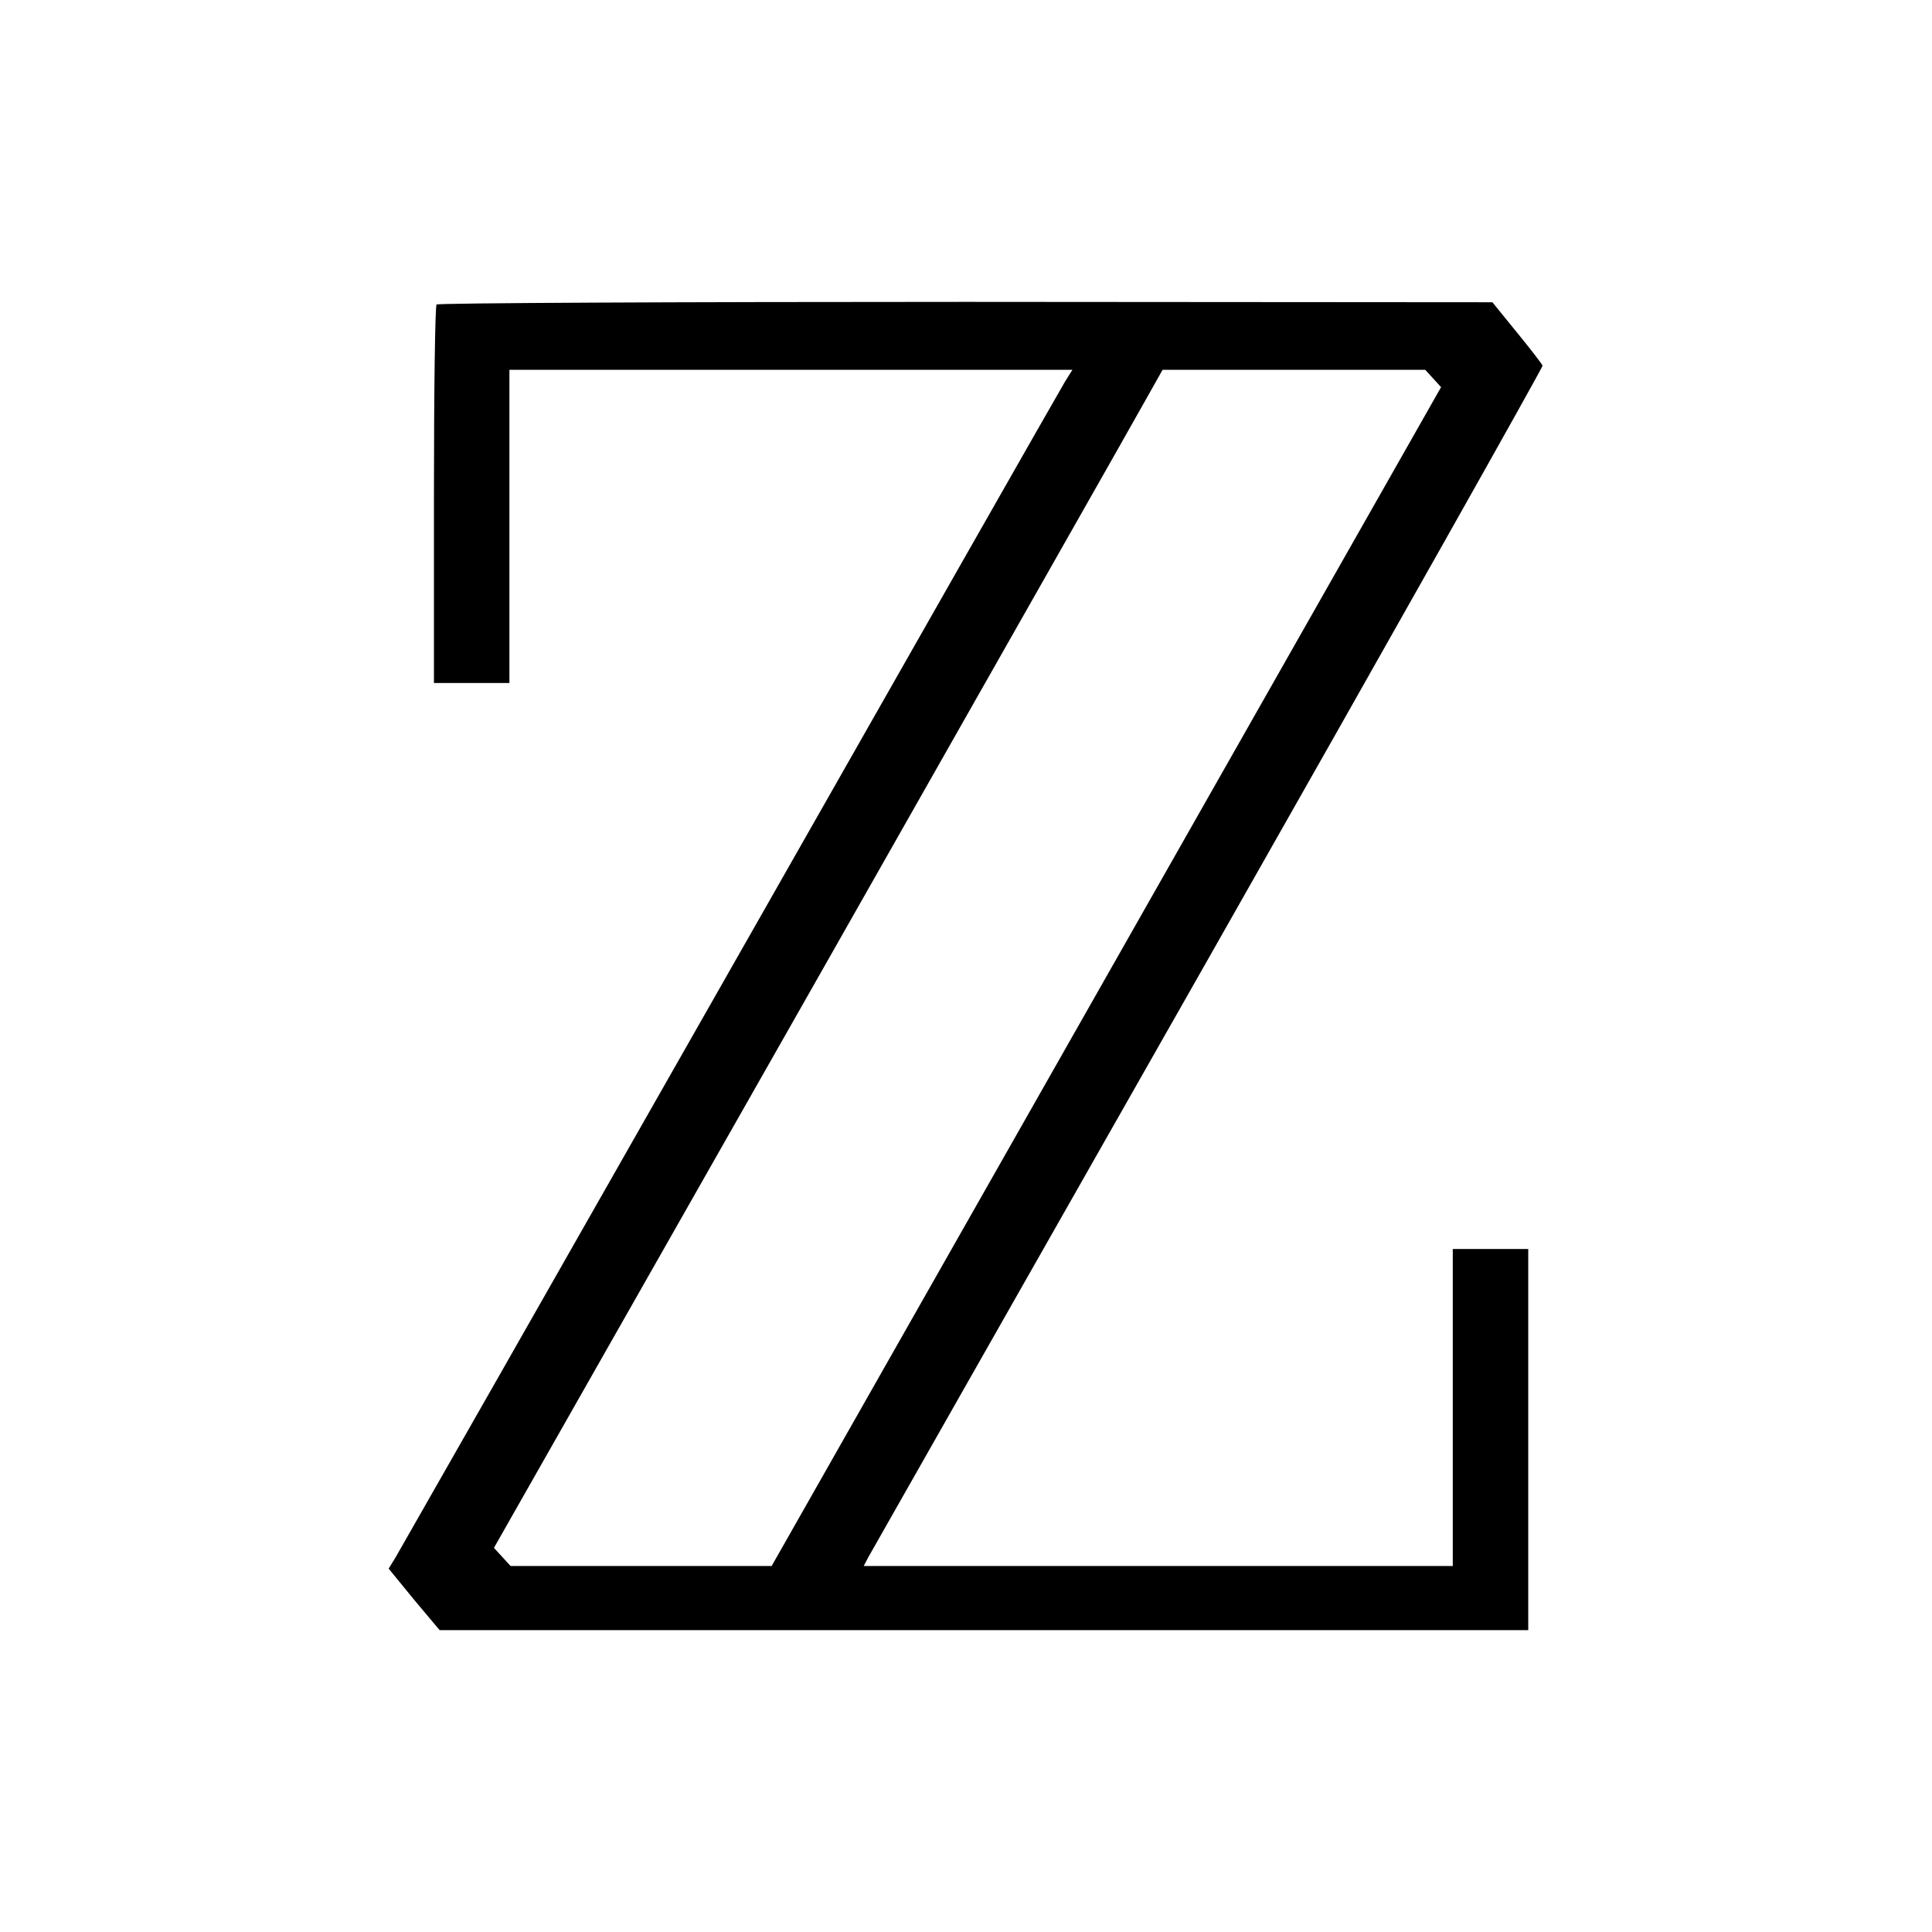 <?xml version="1.0" standalone="no"?>
<!DOCTYPE svg PUBLIC "-//W3C//DTD SVG 20010904//EN"
 "http://www.w3.org/TR/2001/REC-SVG-20010904/DTD/svg10.dtd">
<svg version="1.0" xmlns="http://www.w3.org/2000/svg"
 width="512pt" height="512pt" viewBox="0 0 512 512"
 preserveAspectRatio="xMidYMid meet">
<g transform="translate(0,512) scale(0.1,-0.1)"
fill="#000000" stroke="none">
<path d="M1157 4313 c-4 -3 -7 -231 -7 -505 l0 -498 100 0 100 0 0 415 0 415
746 0 746 0 -20 -32 c-11 -18 -410 -719 -887 -1558 -477 -839 -876 -1539 -886
-1556 l-19 -31 67 -82 68 -81 1442 0 1443 0 0 505 0 505 -100 0 -100 0 0 -420
0 -420 -780 0 -781 0 12 23 c7 12 412 726 901 1586 489 861 887 1568 886 1572
-2 5 -32 44 -68 88 l-65 80 -1396 1 c-768 0 -1399 -3 -1402 -7z m2641 -196
l21 -23 -887 -1562 -887 -1562 -346 0 -346 0 -22 24 -22 24 837 1473 c460 811
859 1513 886 1562 l49 87 348 0 348 0 21 -23z"/>
</g>
</svg>
